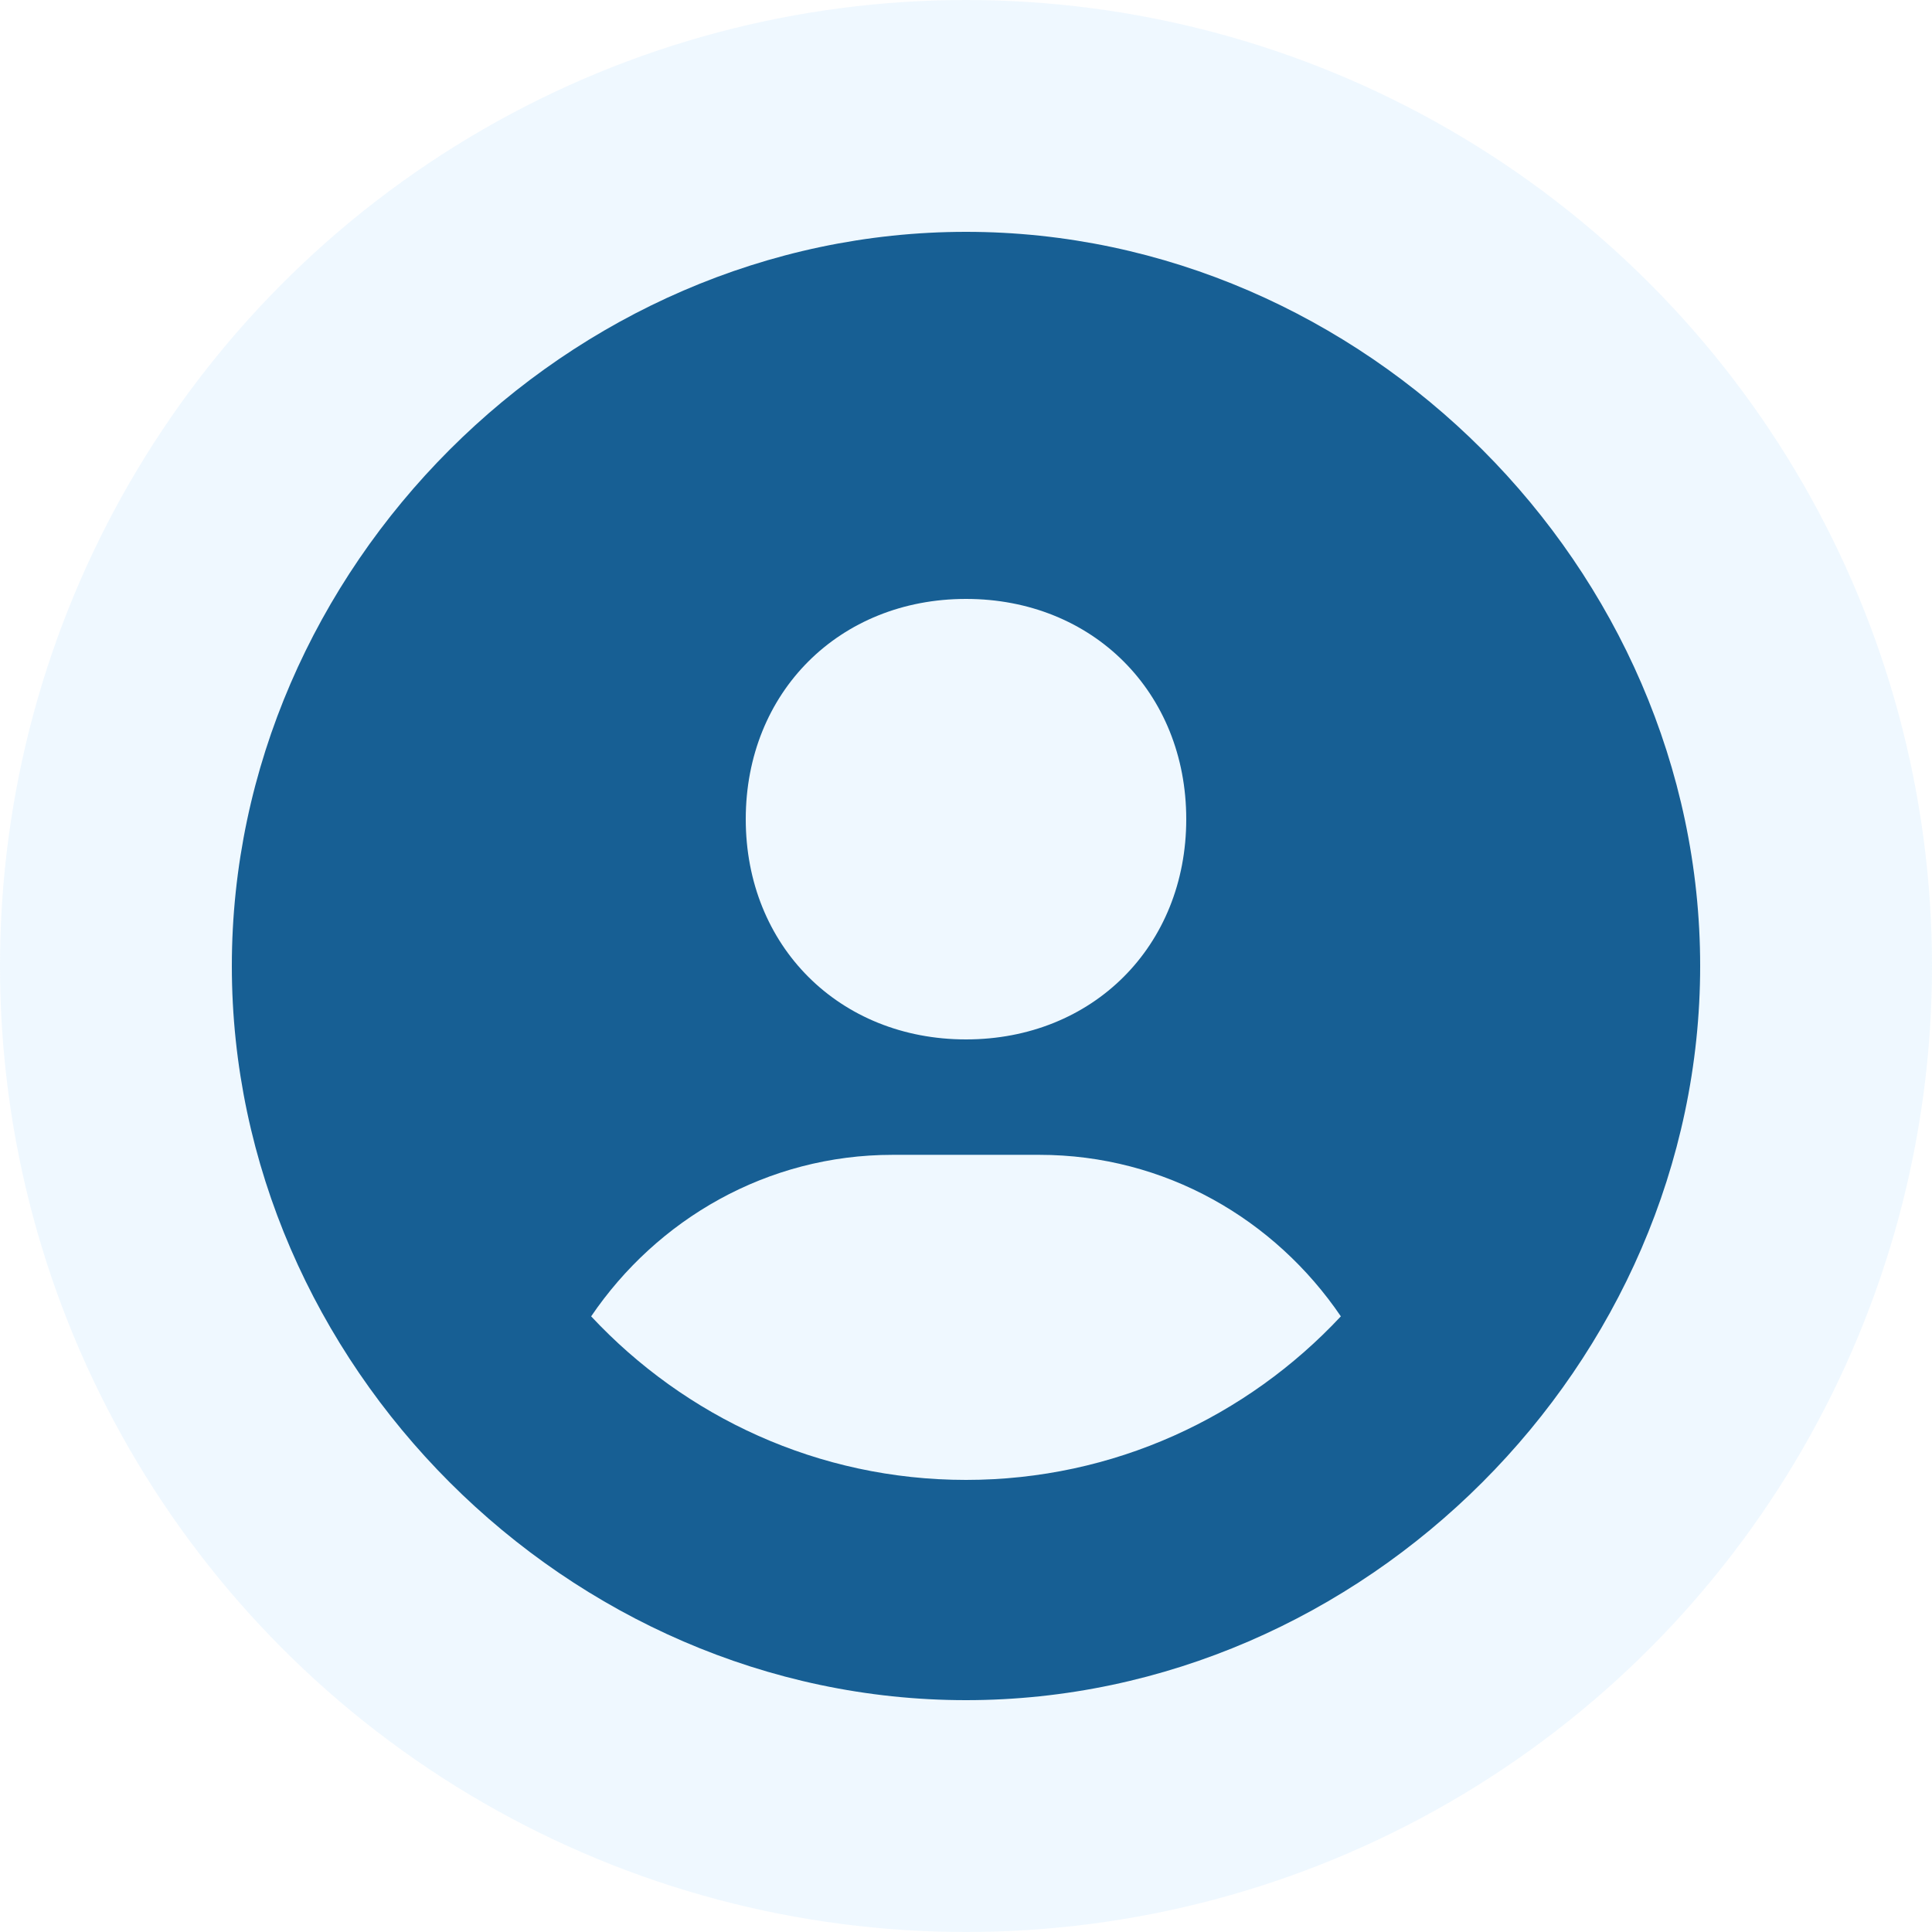 <svg width="50" height="50" viewBox="0 0 50 50" fill="none" xmlns="http://www.w3.org/2000/svg">
<circle cx="25" cy="25" r="25" fill="#98D4FF" fill-opacity="0.15"/>
<path d="M25 6C14.7 6 6 14.7 6 25C6 35.3 14.7 44 25 44C35.3 44 44 35.3 44 25C44 14.7 35.3 6 25 6ZM25 15.5C28.281 15.5 30.7 17.917 30.7 21.2C30.7 24.483 28.281 26.9 25 26.9C21.721 26.9 19.3 24.483 19.3 21.2C19.3 17.917 21.721 15.5 25 15.5ZM15.299 34.067C17.003 31.559 19.845 29.887 23.1 29.887H26.9C30.157 29.887 32.997 31.559 34.701 34.067C32.273 36.666 28.828 38.3 25 38.3C21.172 38.3 17.727 36.666 15.299 34.067Z" fill="#175F94"/>
</svg>
